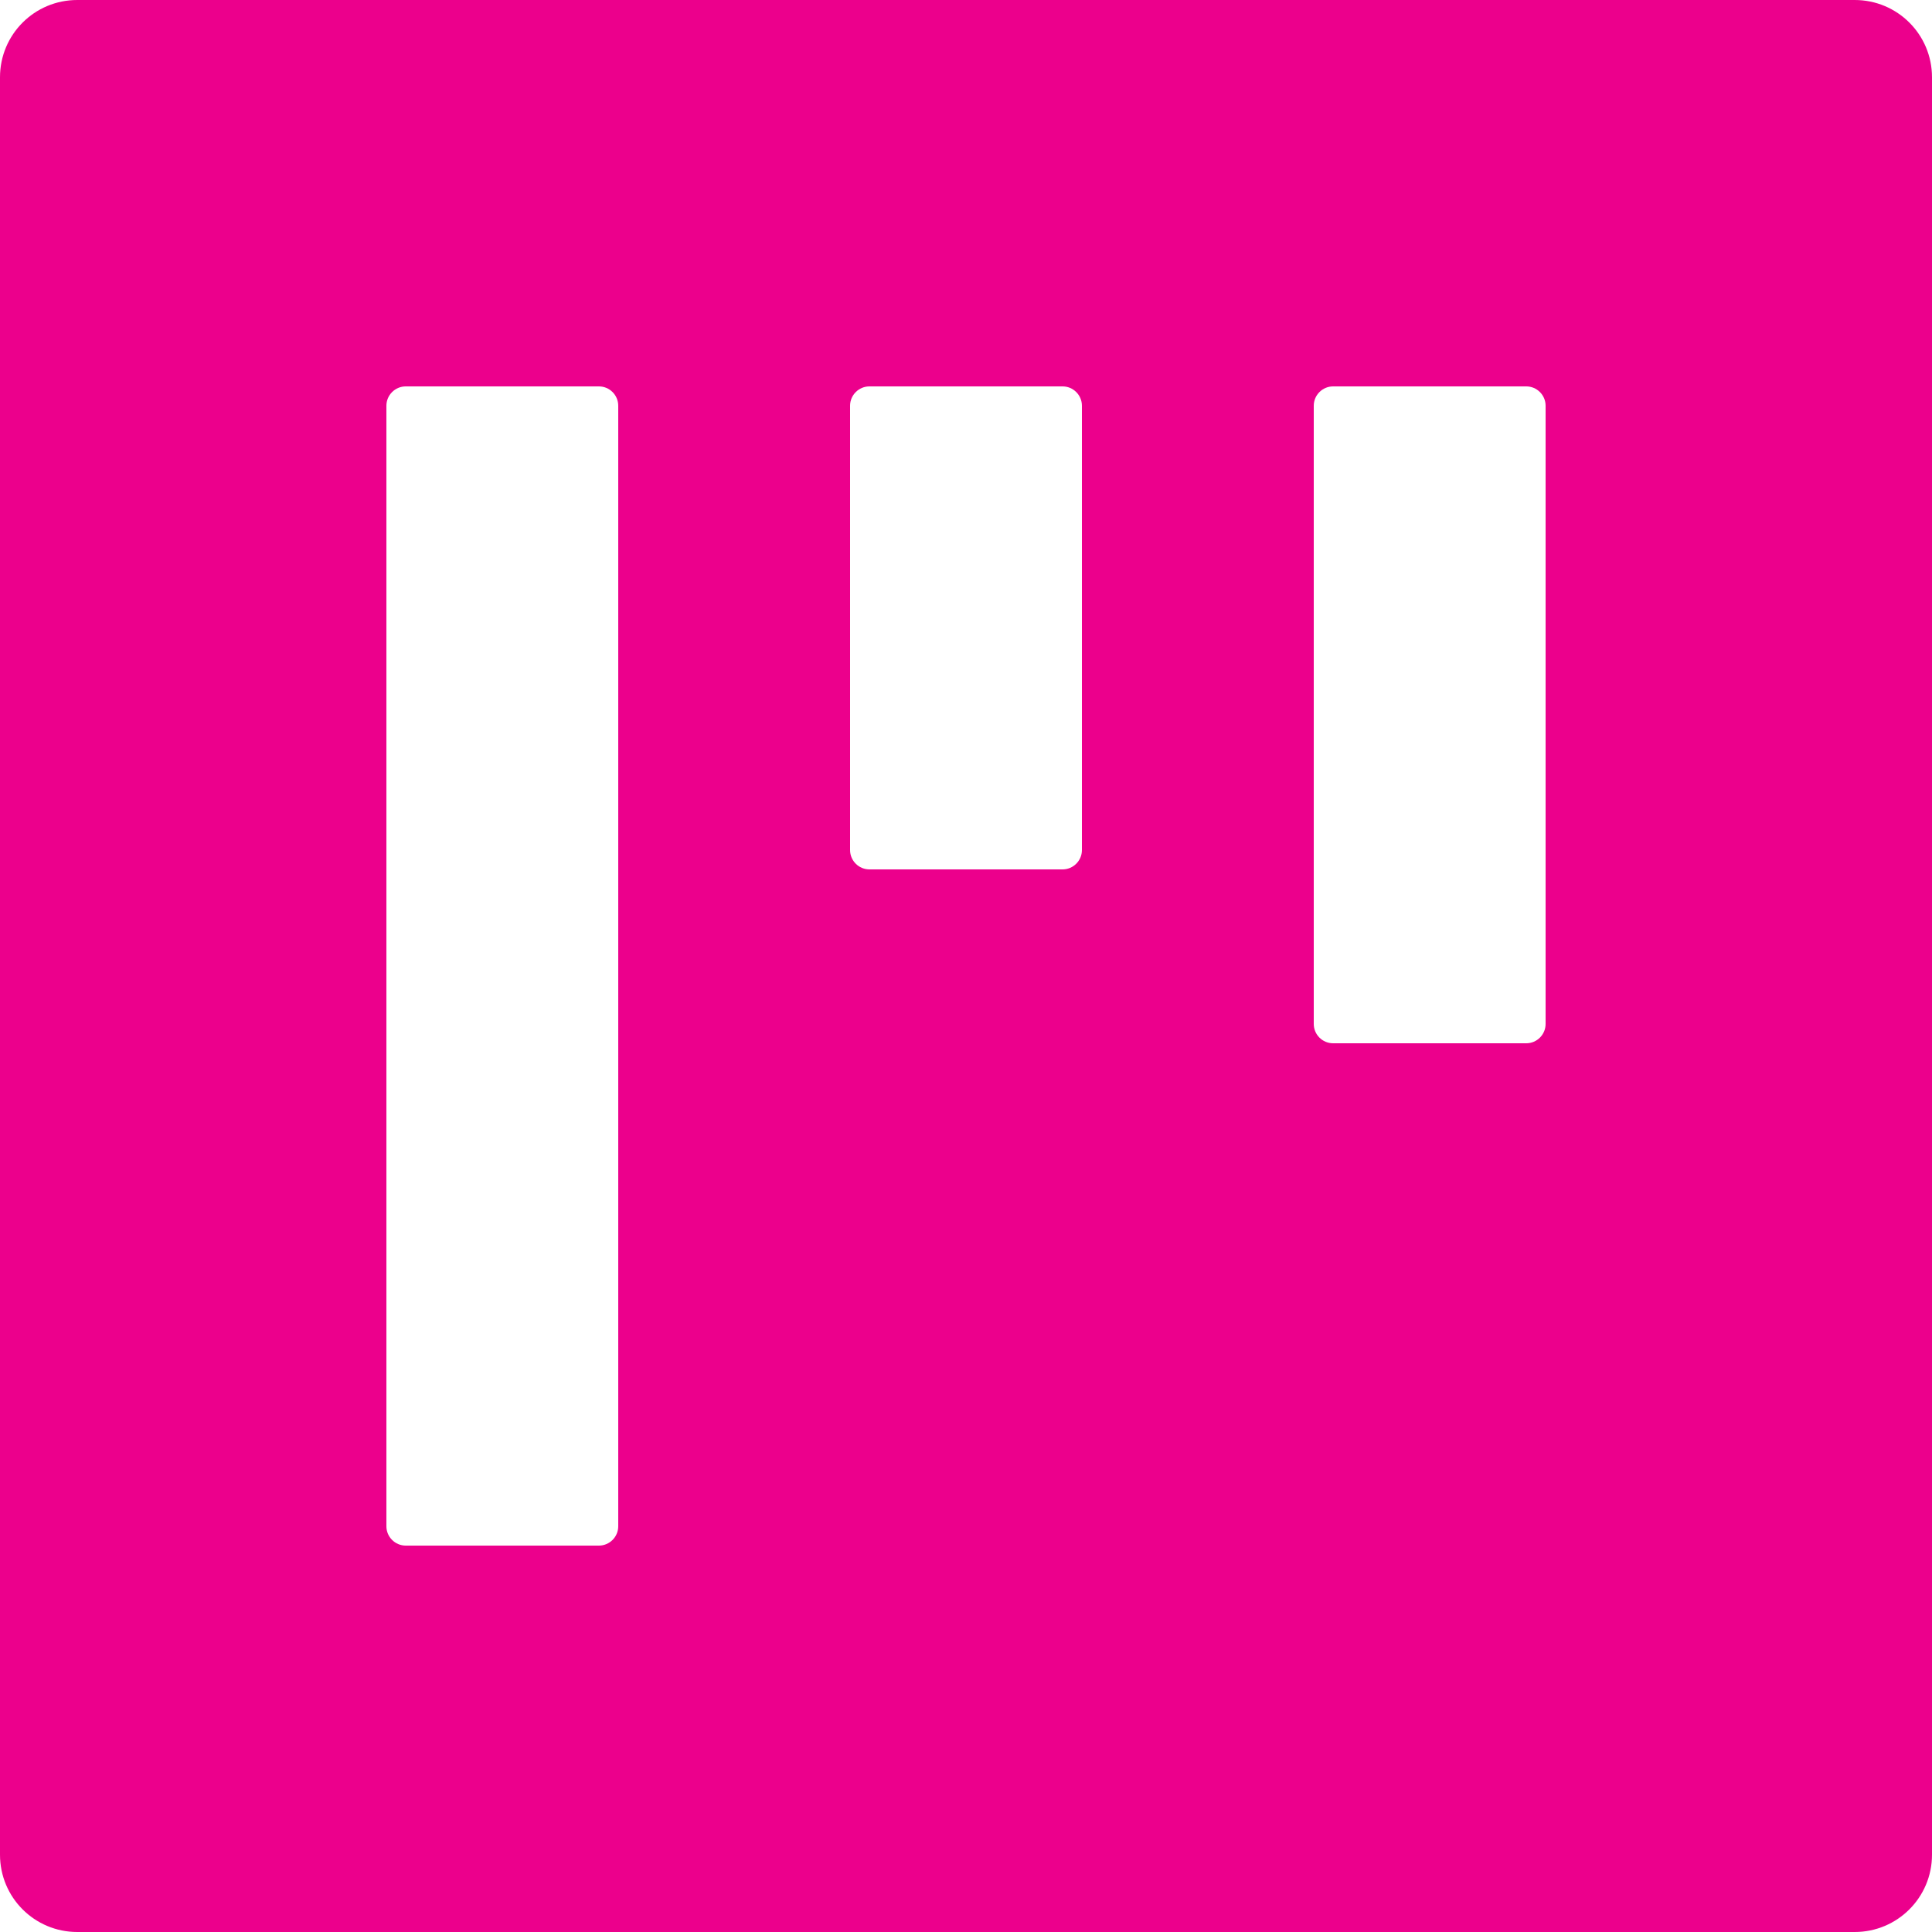 <svg width="36" height="36" viewBox="0 0 36 36" fill="none" xmlns="http://www.w3.org/2000/svg">
<path d="M34.56 0H1.44C0.643 0 0 0.643 0 1.44V34.56C0 35.356 0.643 36 1.44 36H34.56C35.356 36 36 35.356 36 34.56V1.44C36 0.643 35.356 0 34.56 0ZM11.52 28.44C11.52 28.638 11.358 28.8 11.16 28.8H7.56C7.362 28.8 7.2 28.638 7.2 28.44V7.56C7.2 7.362 7.362 7.2 7.56 7.2H11.16C11.358 7.2 11.52 7.362 11.52 7.56V28.44ZM20.16 15.84C20.16 16.038 19.998 16.2 19.8 16.2H16.2C16.002 16.2 15.84 16.038 15.84 15.84V7.56C15.84 7.362 16.002 7.2 16.2 7.2H19.8C19.998 7.2 20.16 7.362 20.16 7.56V15.84ZM28.8 19.08C28.8 19.278 28.638 19.44 28.44 19.44H24.84C24.642 19.44 24.48 19.278 24.48 19.08V7.56C24.48 7.362 24.642 7.2 24.84 7.2H28.44C28.638 7.2 28.8 7.362 28.8 7.56V19.08Z" fill="#EC008C"/>
</svg>
